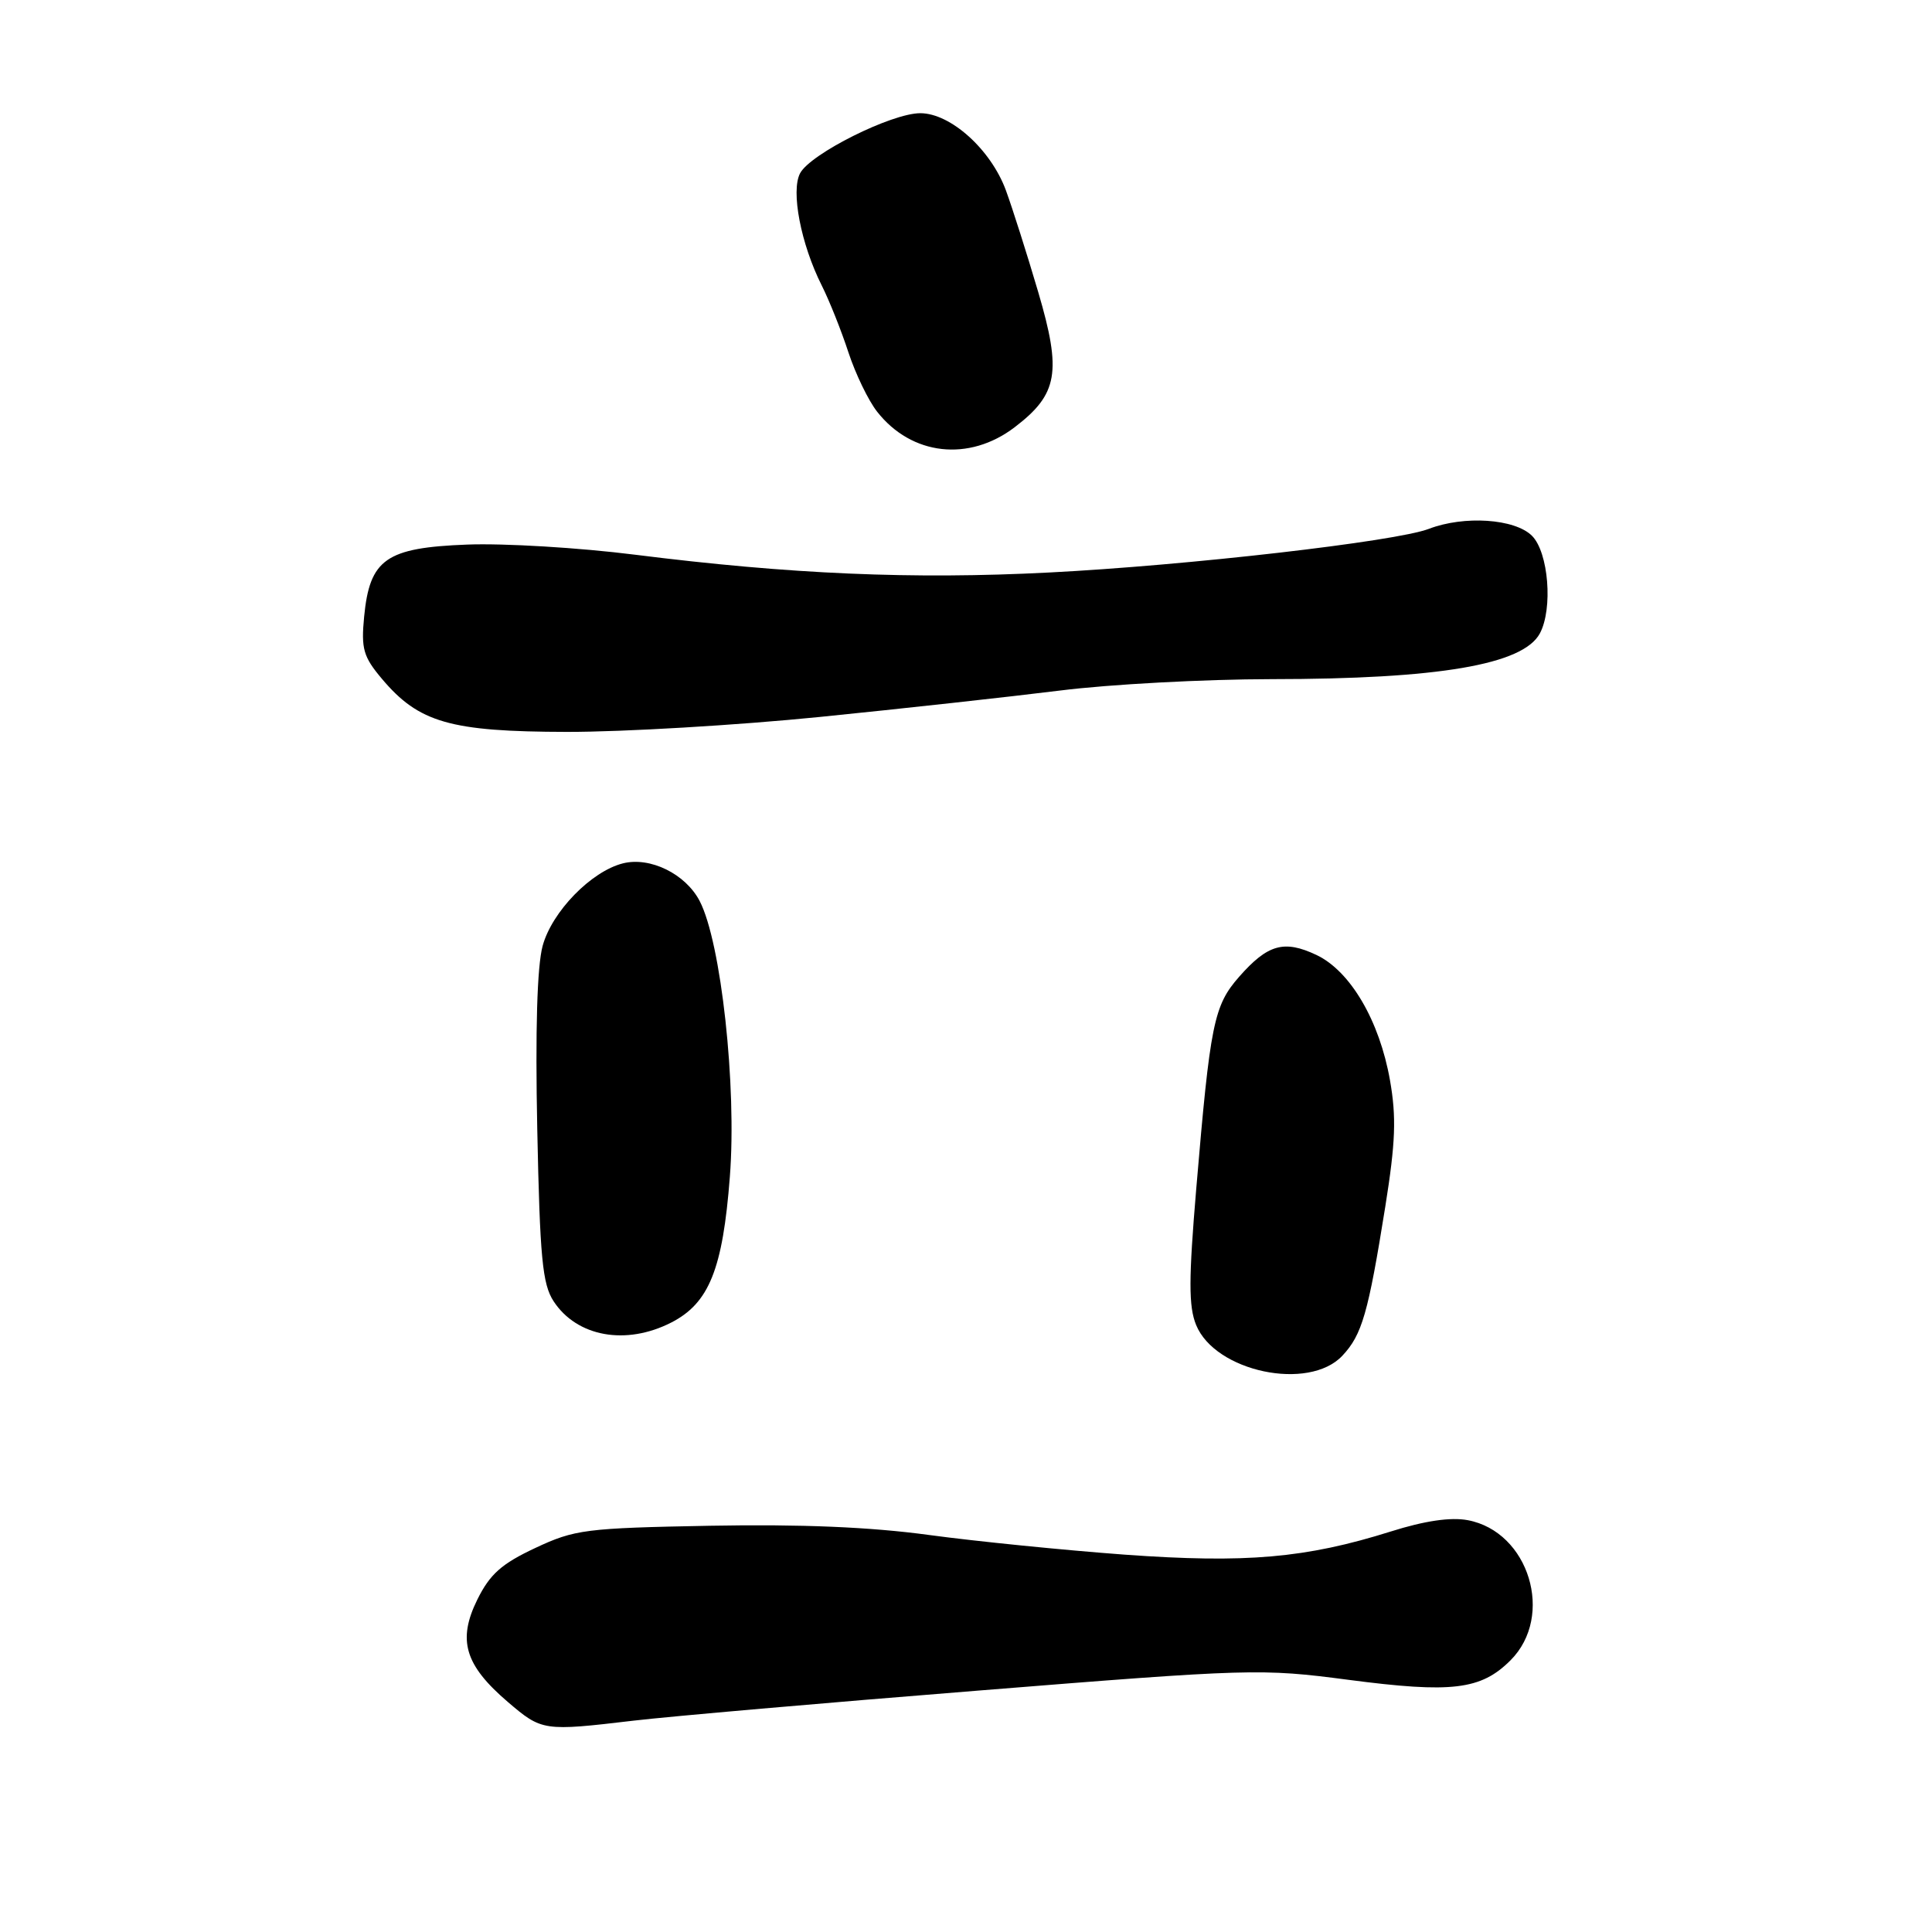 <?xml version="1.0" encoding="UTF-8" standalone="no"?>
<!DOCTYPE svg PUBLIC "-//W3C//DTD SVG 1.1//EN" "http://www.w3.org/Graphics/SVG/1.1/DTD/svg11.dtd" >
<svg xmlns="http://www.w3.org/2000/svg" xmlns:xlink="http://www.w3.org/1999/xlink" version="1.1" viewBox="0 0 256 256">
 <g >
 <path fill="currentColor"
d=" M 84.00 227.99 C 88.67 227.44 109.22 225.64 129.65 224.01 C 165.75 221.11 167.13 221.07 178.64 222.58 C 192.38 224.38 196.23 223.92 200.15 220.00 C 206.02 214.13 202.60 202.95 194.48 201.43 C 192.22 201.01 188.78 201.51 184.29 202.93 C 173.03 206.47 165.10 207.16 149.04 206.00 C 141.04 205.41 129.36 204.24 123.08 203.39 C 115.29 202.33 106.09 201.95 94.08 202.17 C 77.57 202.48 76.16 202.66 70.92 205.12 C 66.46 207.21 64.92 208.58 63.25 211.95 C 60.60 217.32 61.58 220.63 67.28 225.51 C 71.81 229.38 71.99 229.41 84.00 227.99 Z  M 177.87 179.64 C 180.48 176.86 181.29 174.05 183.56 159.87 C 184.92 151.34 185.04 148.03 184.18 143.14 C 182.79 135.25 178.93 128.67 174.44 126.54 C 170.15 124.51 167.98 125.12 164.19 129.43 C 160.83 133.26 160.36 135.60 158.51 157.50 C 157.50 169.50 157.49 173.11 158.49 175.56 C 161.02 181.77 173.42 184.38 177.87 179.64 Z  M 88.93 175.25 C 93.95 172.69 95.77 168.19 96.71 155.92 C 97.64 143.93 95.55 124.85 92.71 119.39 C 90.84 115.80 86.15 113.49 82.54 114.40 C 78.33 115.46 73.13 120.81 71.90 125.34 C 71.17 128.05 70.92 136.52 71.19 149.62 C 71.54 166.66 71.87 170.16 73.36 172.43 C 76.44 177.13 82.93 178.31 88.93 175.25 Z  M 108.62 95.00 C 119.55 93.90 133.88 92.32 140.46 91.50 C 147.04 90.67 159.64 90.00 168.46 89.99 C 190.62 89.98 201.82 88.07 204.04 83.93 C 205.79 80.66 205.19 73.19 203.00 71.00 C 200.73 68.73 194.01 68.28 189.32 70.08 C 184.96 71.75 157.30 74.93 139.00 75.86 C 120.94 76.79 104.71 76.09 84.13 73.50 C 76.77 72.57 66.77 71.97 61.90 72.16 C 51.14 72.57 48.99 74.08 48.25 81.71 C 47.84 85.97 48.14 87.02 50.60 89.94 C 55.50 95.76 59.67 96.95 75.12 96.98 C 82.61 96.99 97.68 96.10 108.62 95.00 Z  M 134.45 56.61 C 140.19 52.23 140.70 49.32 137.57 38.70 C 136.08 33.64 134.15 27.58 133.29 25.23 C 131.29 19.80 125.95 15.00 121.94 15.00 C 118.14 15.00 107.41 20.36 106.02 22.95 C 104.77 25.31 106.11 32.31 108.89 37.84 C 109.90 39.85 111.49 43.84 112.42 46.69 C 113.36 49.55 115.07 53.09 116.23 54.56 C 120.80 60.37 128.40 61.22 134.45 56.61 Z "/>
</g>
</svg>